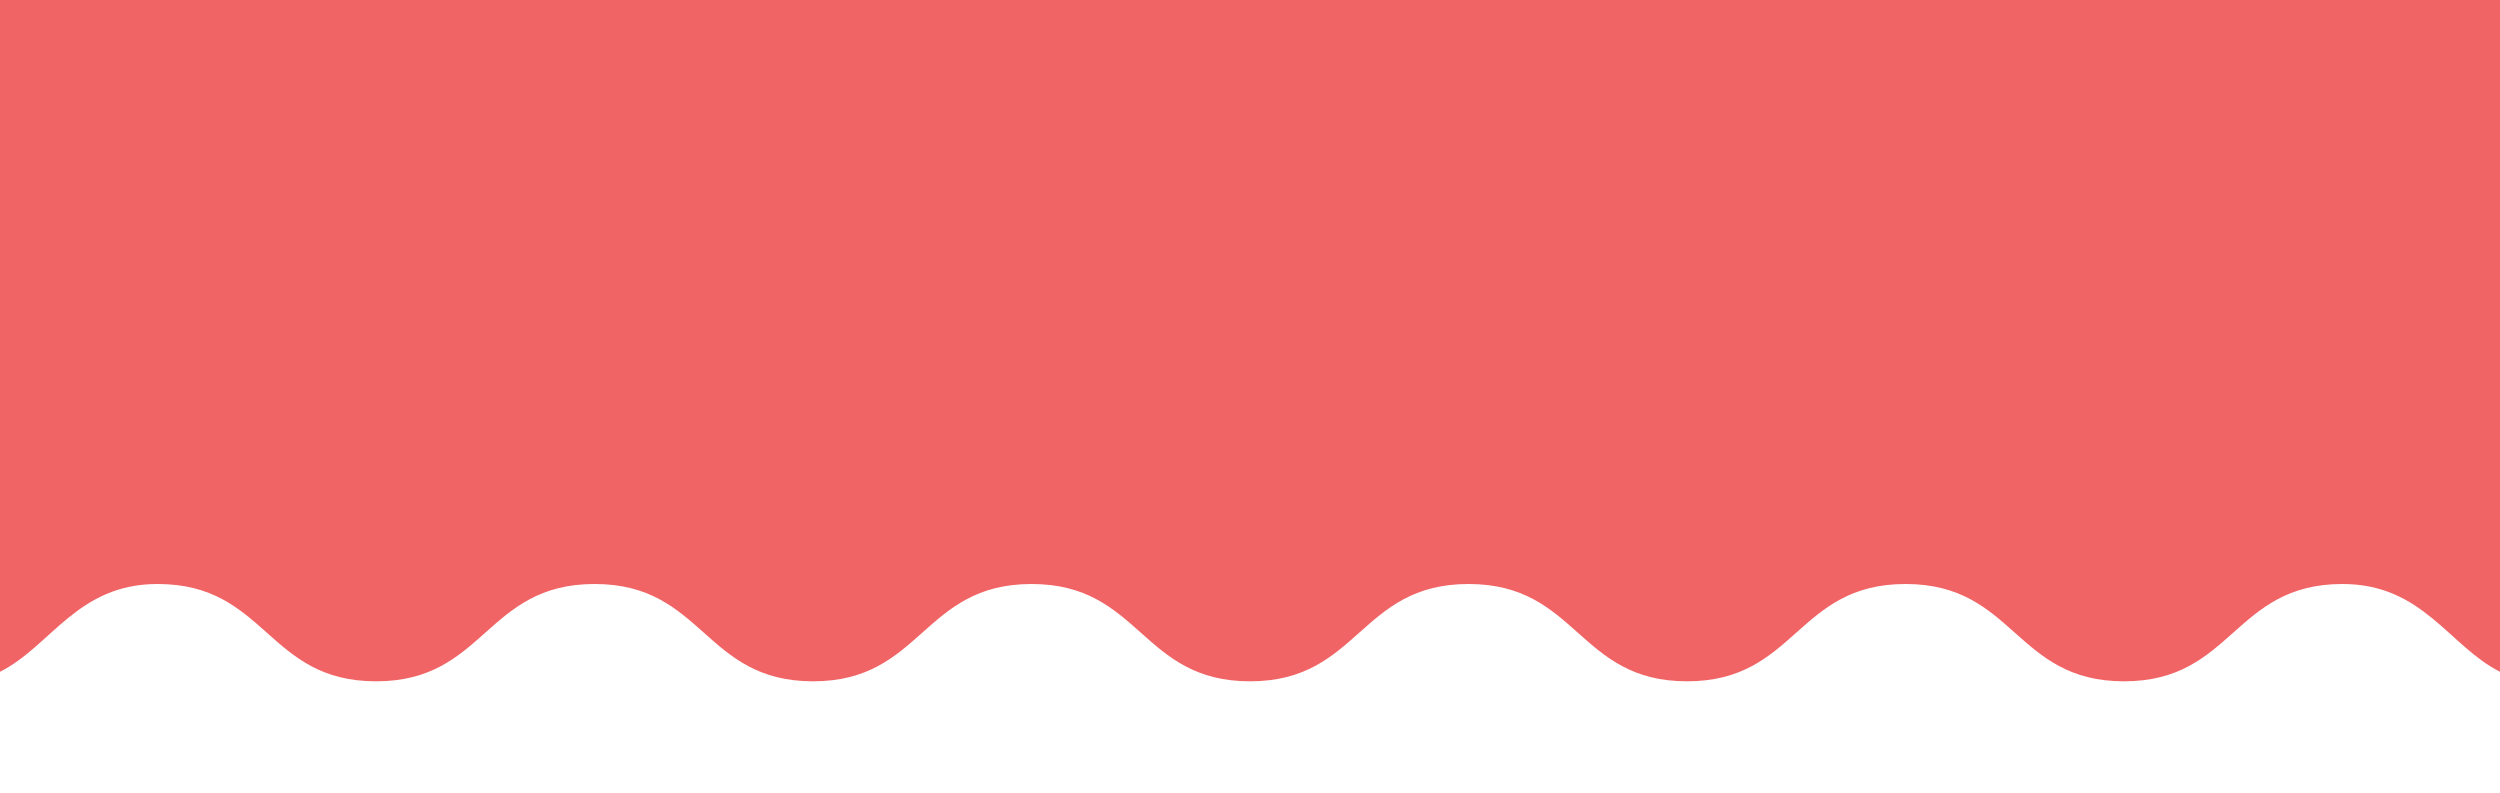 <?xml version="1.0" encoding="utf-8"?>
<!-- Generator: Adobe Illustrator 23.0.2, SVG Export Plug-In . SVG Version: 6.00 Build 0)  -->
<svg version="1.1" xmlns="http://www.w3.org/2000/svg" xmlns:xlink="http://www.w3.org/1999/xlink" x="0px" y="0px"
	 viewBox="0 0 800 253.64" style="enable-background:new 0 0 800 253.64;" xml:space="preserve">
<style type="text/css">
	.st0{fill-rule:evenodd;clip-rule:evenodd;fill:#F16465;}
	.st1{fill:#C2CADC;}
	.st2{fill-rule:evenodd;clip-rule:evenodd;fill:#FFFFFF;}
	.st3{fill:#FFFFFF;}
	.st4{fill:none;stroke:#FFFFFF;stroke-width:4;stroke-miterlimit:10;}
	.st5{fill:#FFD55E;}
	.st6{fill-rule:evenodd;clip-rule:evenodd;fill:#08A84B;}
	.st7{fill:#A91E22;}
	.st8{fill:#F16465;}
	.st9{fill:#3E1211;}
	.st10{fill:#FFF6F0;}
	.st11{fill:#FABCAE;}
	.st12{filter:url(#Adobe_OpacityMaskFilter);}
	.st13{filter:url(#Adobe_OpacityMaskFilter_1_);}
	.st14{mask:url(#SVGID_1_);fill:url(#SVGID_2_);}
	.st15{fill:url(#SVGID_3_);}
	.st16{filter:url(#Adobe_OpacityMaskFilter_2_);}
	.st17{filter:url(#Adobe_OpacityMaskFilter_3_);}
	.st18{mask:url(#SVGID_4_);fill:url(#SVGID_5_);}
	.st19{fill:url(#SVGID_6_);}
	.st20{fill:#EB414C;}
	.st21{fill:#F2F4FA;}
	.st22{fill:#0E0D09;}
	.st23{fill:#FDE410;}
	.st24{fill:#FBAD1B;}
	.st25{fill:#BBBDBF;}
	.st26{fill:#E5E6E7;}
	.st27{fill:#851B1A;}
	.st28{fill:none;stroke:#FFF6F0;stroke-miterlimit:10;}
	.st29{fill:none;stroke:#851B1A;stroke-width:3;stroke-linecap:round;stroke-linejoin:round;stroke-miterlimit:10;}
	.st30{fill:#8A8083;stroke:#851B1A;stroke-width:3;stroke-linecap:round;stroke-linejoin:round;stroke-miterlimit:10;}
	.st31{fill:#AC97AD;stroke:#851B1A;stroke-width:3;stroke-linecap:round;stroke-linejoin:round;stroke-miterlimit:10;}
	.st32{fill:#EBEAEA;}
	.st33{fill:#F3D038;}
	.st34{fill:#BC2D26;}
	.st35{fill:#E83628;}
	.st36{fill:#EE543C;}
	.st37{fill:#C92F27;}
	.st38{fill:#FDBD60;}
	.st39{fill:#010101;}
	.st40{fill:#91C83E;}
	.st41{fill:#BDD631;}
	.st42{fill:#7C3B1A;}
	.st43{fill:#86201A;}
	.st44{fill:#491E12;}
	.st45{fill:#581F0E;}
	.st46{fill:#B22F25;}
	.st47{opacity:0.5;}
	.st48{fill:#813829;}
	.st49{fill:#1F4922;}
	.st50{fill:#4C8C40;}
	.st51{fill:#69B445;}
	.st52{fill:#ADD691;}
	.st53{fill:#E8CA5C;}
	.st54{fill:#9E6B28;}
	.st55{fill:#955B25;}
	.st56{fill:#C09333;}
	.st57{fill:#F9EC8C;}
	.st58{fill:#C3903A;}
	.st59{fill:#A9772B;}
	.st60{filter:url(#Adobe_OpacityMaskFilter_4_);}
	.st61{filter:url(#Adobe_OpacityMaskFilter_5_);}
	.st62{mask:url(#SVGID_7_);fill:url(#SVGID_8_);}
	.st63{fill:url(#SVGID_9_);}
	.st64{filter:url(#Adobe_OpacityMaskFilter_6_);}
	.st65{filter:url(#Adobe_OpacityMaskFilter_7_);}
	.st66{mask:url(#SVGID_10_);fill:url(#SVGID_11_);}
	.st67{fill:url(#SVGID_12_);}
	.st68{fill:#C2CADC;stroke:#851B1A;stroke-linecap:round;stroke-linejoin:round;stroke-miterlimit:10;}
	.st69{fill:none;stroke:#851B1A;stroke-miterlimit:10;}
</style>
<g id="Layer_2">
</g>
<g id="Layer_1">
	<path class="st8" d="M0-4.91v54.23v165.65c16.35-8.21,24.68-28.09,50.41-28.09c34.96,0,34.96,31.14,69.93,31.14
		c34.96,0,34.96-31.14,69.92-31.14c34.96,0,34.96,31.14,69.92,31.14c34.96,0,34.96-31.14,69.91-31.14
		c34.96,0,34.96,31.14,69.92,31.14c34.96,0,34.96-31.14,69.92-31.14c34.96,0,34.96,31.14,69.92,31.14s34.96-31.14,69.92-31.14
		c34.96,0,34.96,31.14,69.92,31.14c34.95,0,34.95-31.14,69.91-31.14c25.71,0,34.05,19.88,50.4,28.08V49.31V-4.91H0z"/>
</g>
</svg>
